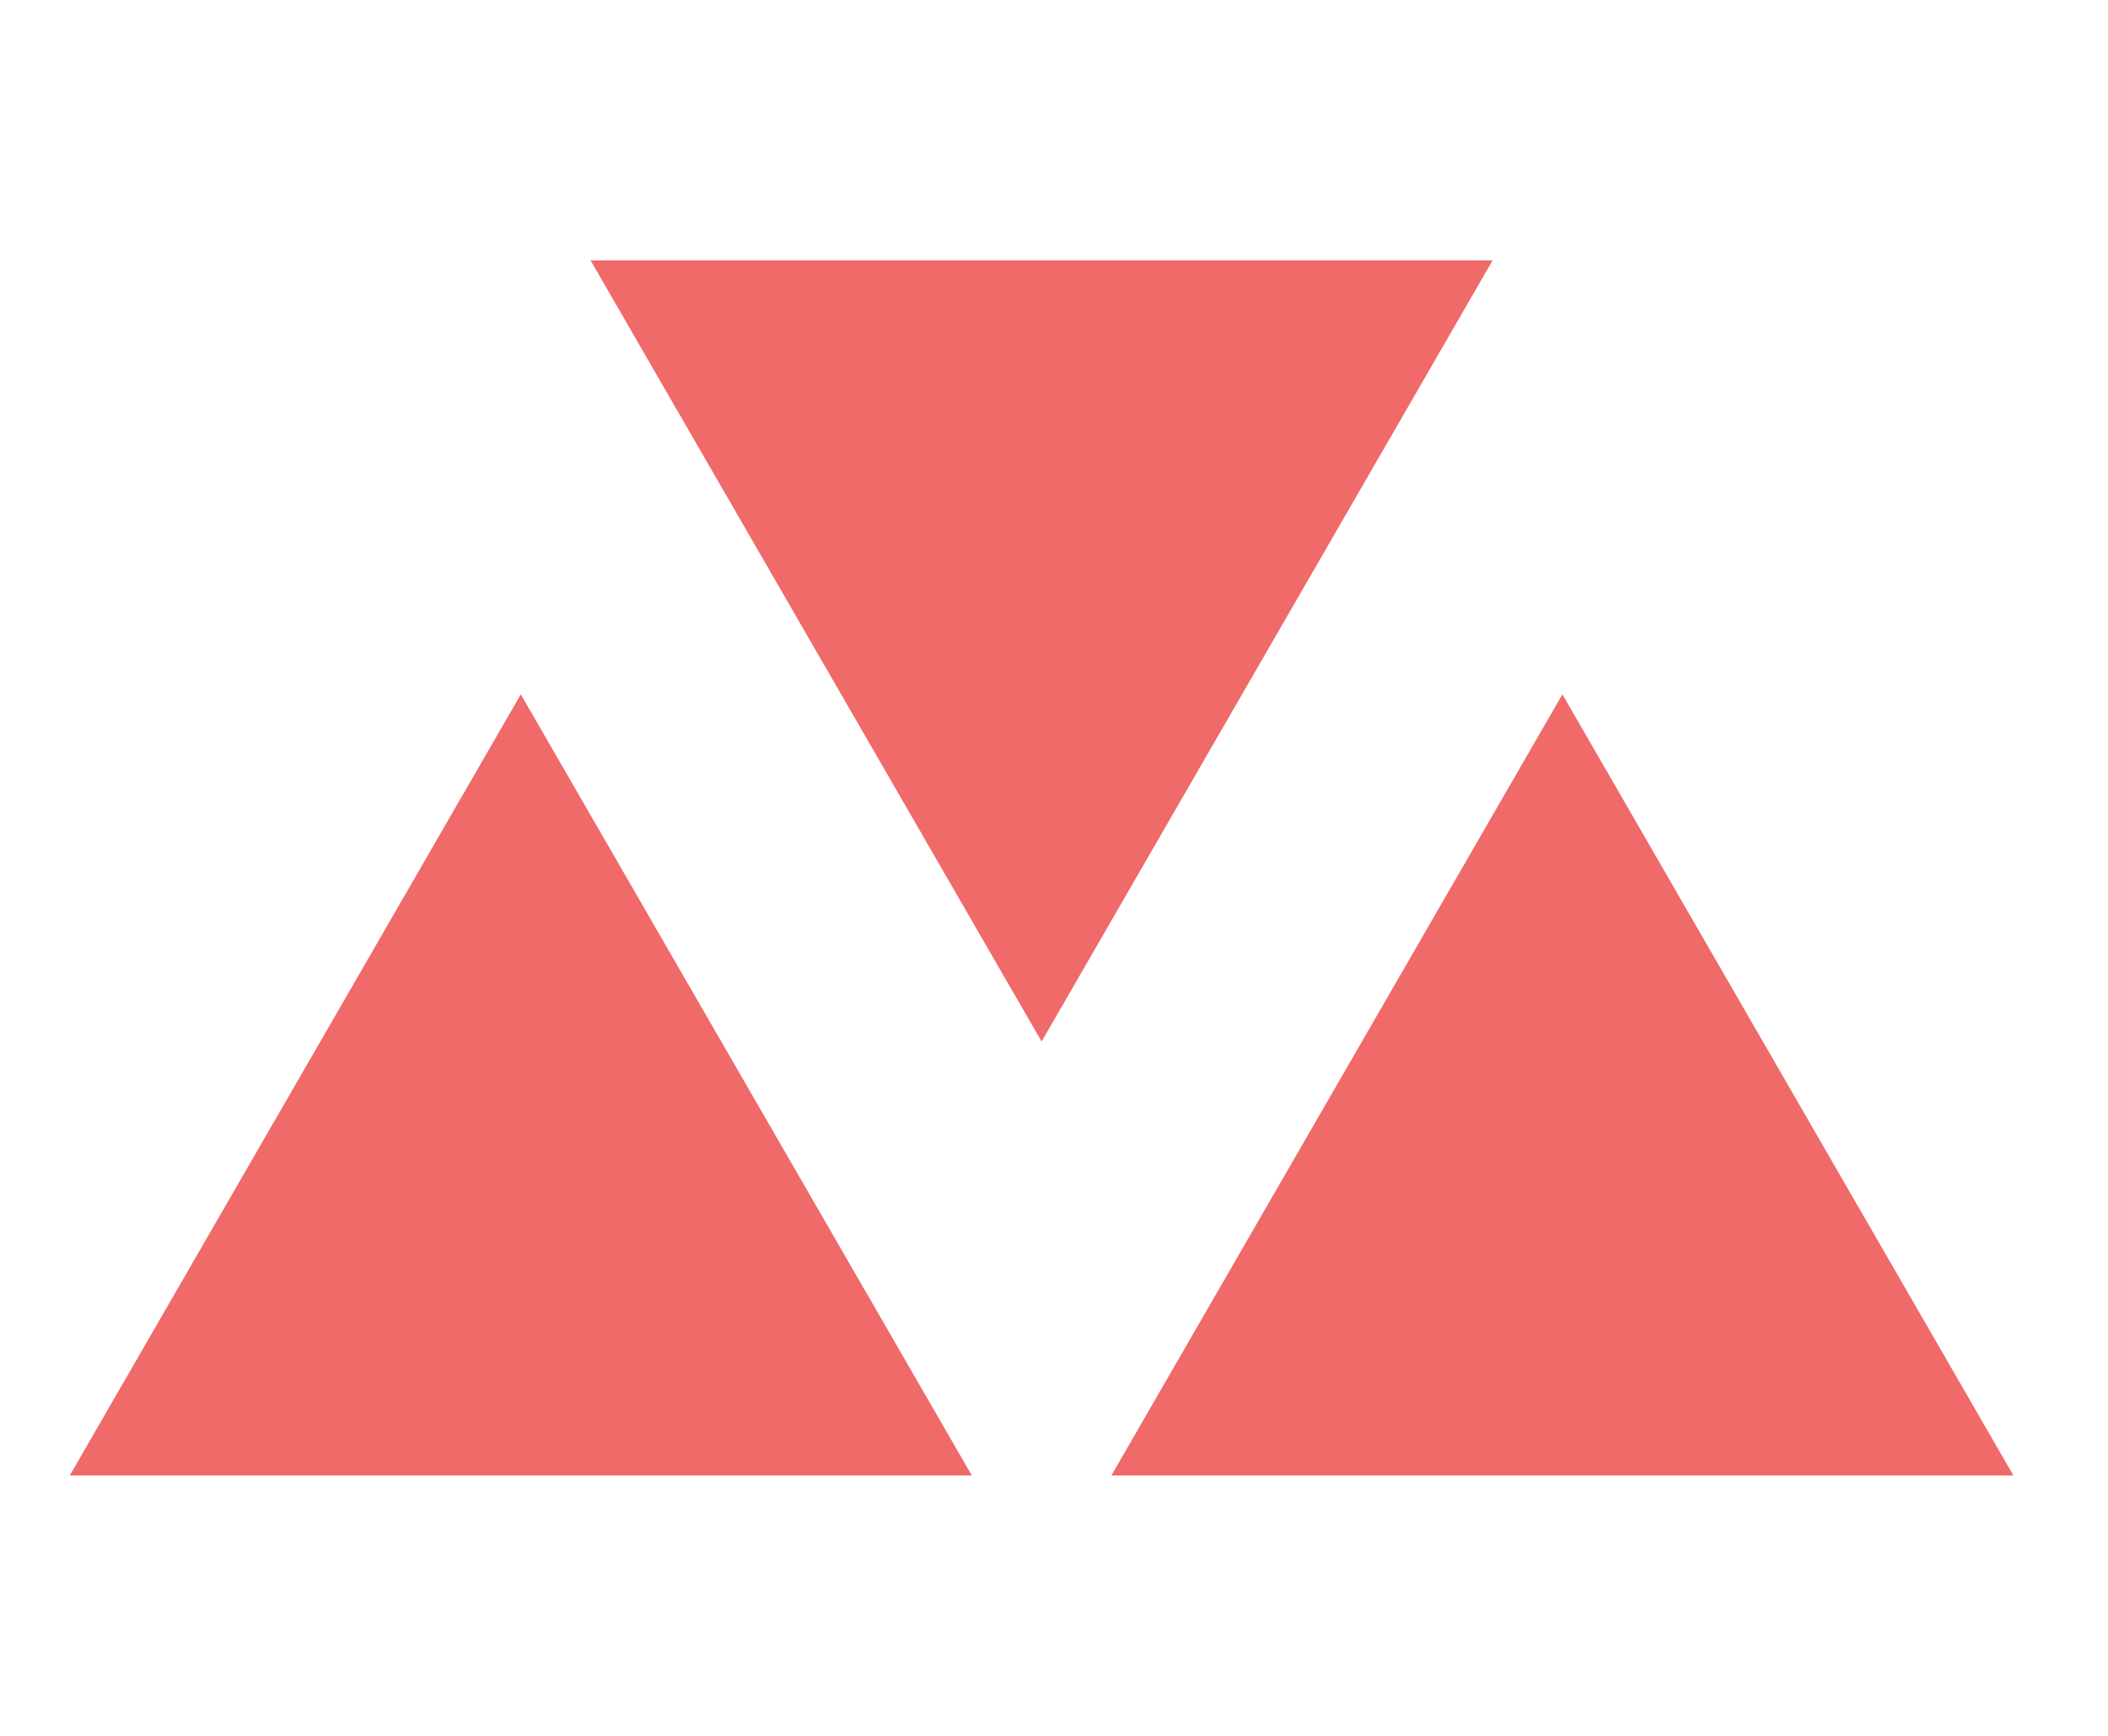<svg width="51" height="42" viewBox="0 0 51 42" fill="none" xmlns="http://www.w3.org/2000/svg">
<path d="M25.2 25.2L14.288 6.3L36.112 6.3L25.2 25.2Z" fill="#F06A6A"/>
<path d="M12.6 16.8L23.512 35.7H1.688L12.6 16.8Z" fill="#F06A6A"/>
<path d="M37.8 16.8L48.712 35.7H26.888L37.8 16.8Z" fill="#F06A6A"/>
</svg>
